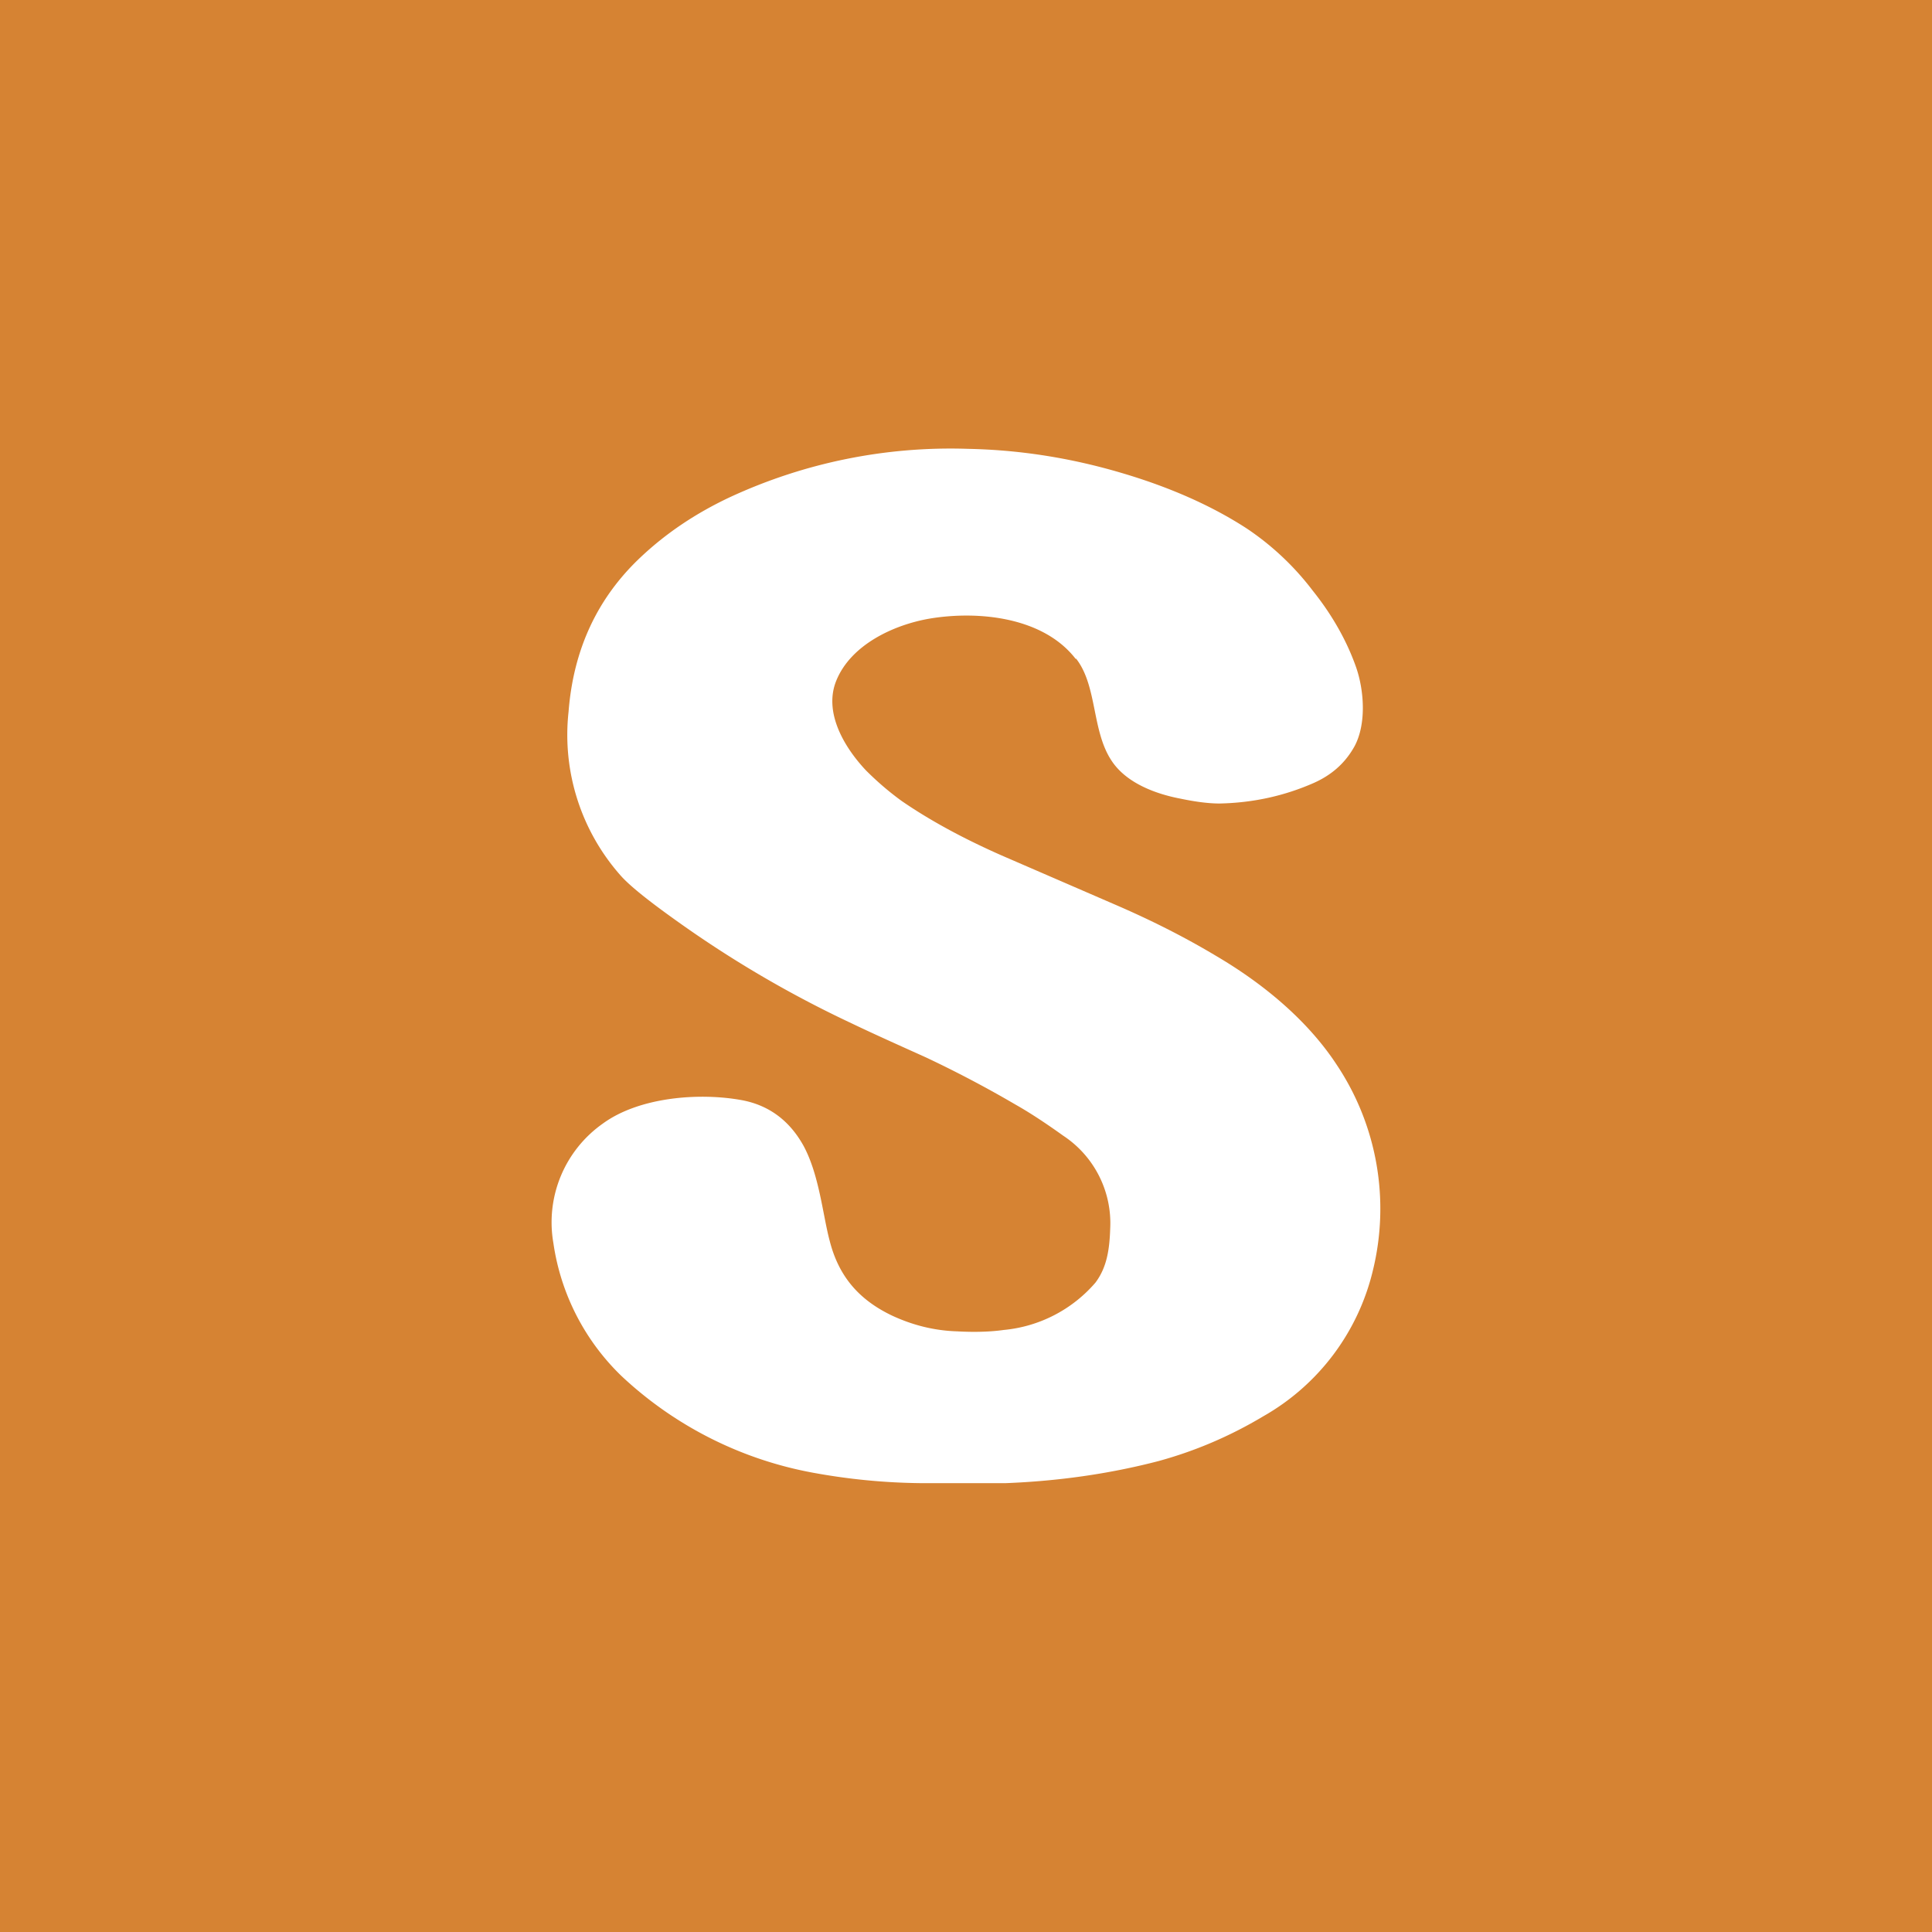 <?xml version='1.0' encoding='utf-8'?>
<!-- by TradeStack -->
<svg width="56" height="56" viewBox="0 0 56 56" xmlns="http://www.w3.org/2000/svg"><path fill="#D68333" d="M0 0h56v56H0z" /><path d="M31.18 19.1c-.95-1.23-2.85-1.4-4.23-1.17-1.05.18-2.29.76-2.71 1.8-.37.91.22 1.92.86 2.6.3.3.64.6 1.04.89.8.55 1.75 1.07 2.88 1.57l3.3 1.43c1.02.44 2 .93 2.95 1.5 1.34.79 2.63 1.85 3.48 3.15a7.52 7.52 0 0 1 1.04 5.97 6.63 6.63 0 0 1-3.17 4.21c-.97.58-1.98 1.01-3.04 1.3-1.42.37-2.9.58-4.43.64H26.7a18.25 18.25 0 0 1-3.12-.3 11.02 11.02 0 0 1-5.56-2.8 6.68 6.68 0 0 1-1.98-3.86 3.5 3.5 0 0 1 1.43-3.46c1.05-.77 2.79-.91 4.04-.68.79.15 1.38.6 1.78 1.32.46.85.56 2.02.76 2.76.26 1.02.84 1.7 1.8 2.16.6.28 1.23.44 1.9.46.53.03.99.01 1.34-.04a4 4 0 0 0 2.66-1.37c.34-.45.41-.98.43-1.57a3.04 3.04 0 0 0-1.36-2.69c-.53-.38-.99-.68-1.38-.9a33.02 33.02 0 0 0-2.6-1.37c-.73-.33-1.45-.65-2.16-.99a32.24 32.24 0 0 1-5.07-2.97c-.8-.57-1.34-1-1.61-1.3a6.15 6.15 0 0 1-1.52-4.76c.14-1.8.83-3.29 2.08-4.47.74-.7 1.6-1.28 2.6-1.75a15.2 15.2 0 0 1 6.9-1.4c1.49.03 2.96.26 4.42.69 1.4.41 2.63.95 3.66 1.62a7.96 7.96 0 0 1 1.91 1.8c.56.7.98 1.44 1.25 2.2.25.7.32 1.75-.09 2.4-.26.43-.63.75-1.12.97-.86.38-1.77.58-2.74.6-.32 0-.7-.05-1.13-.14-.74-.14-1.58-.46-2-1.1-.58-.87-.41-2.17-1.03-2.96Z" fill="#fff" /></svg>
